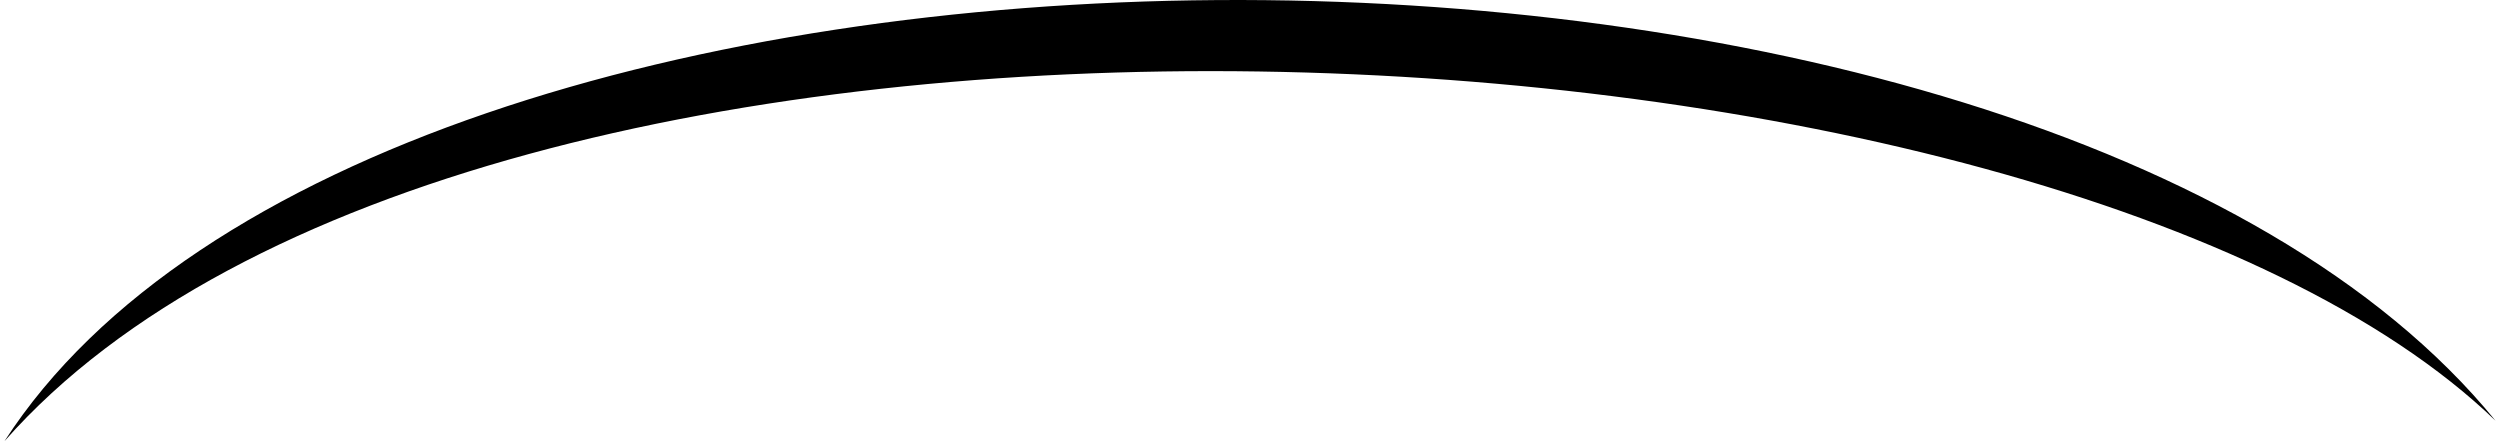 <?xml version="1.0" encoding="utf-8"?>
<!-- Generator: Adobe Illustrator 15.0.2, SVG Export Plug-In . SVG Version: 6.00 Build 0)  -->
<!DOCTYPE svg PUBLIC "-//W3C//DTD SVG 1.1//EN" "http://www.w3.org/Graphics/SVG/1.1/DTD/svg11.dtd">
<svg version="1.1" id="Layer_1" xmlns="http://www.w3.org/2000/svg" xmlns:xlink="http://www.w3.org/1999/xlink" x="0px" y="0px"
	 width="102px" height="18px" viewBox="0 0 102 18" enable-background="new 0 0 102 18" xml:space="preserve">
<g>
	<g>
		<path fill-rule="evenodd" clip-rule="evenodd" d="M0.182,18C15.483-5.691,82.904-6.023,101.818,17.166
			C83.672-0.316,19.28-3.628,0.182,18z"/>
	</g>
</g>
</svg>
